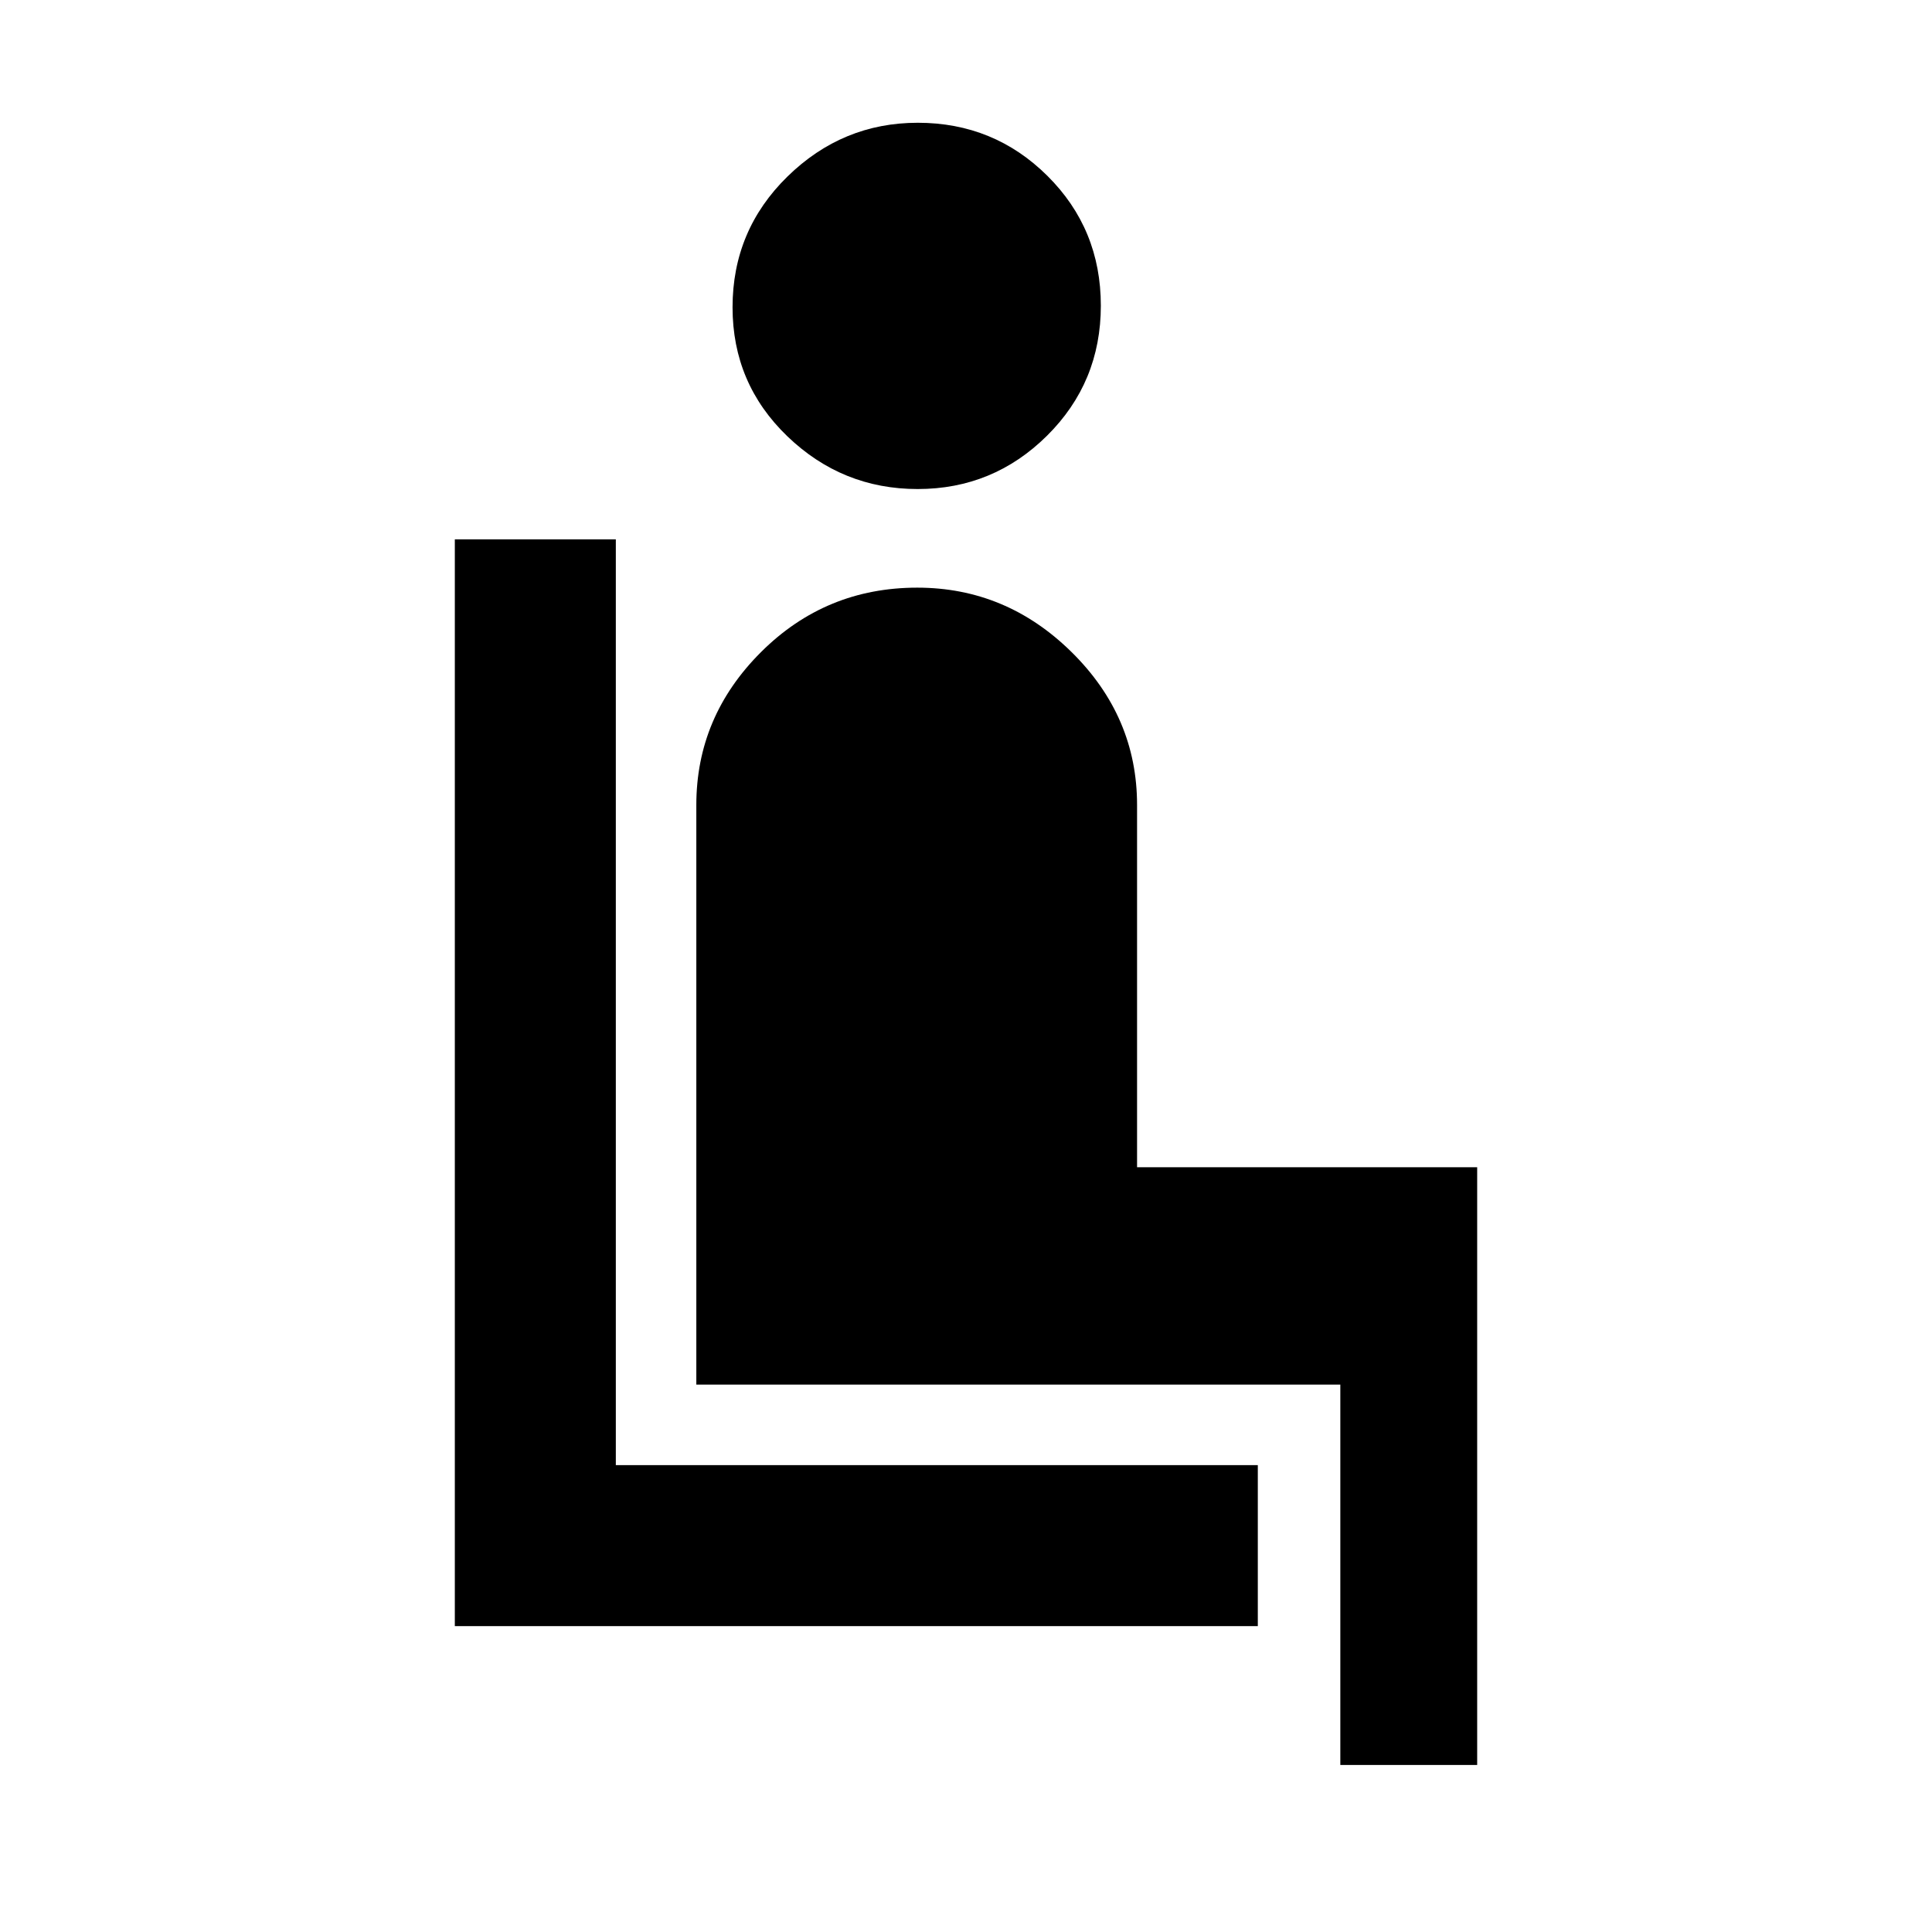 <svg xmlns="http://www.w3.org/2000/svg" height="48" viewBox="0 -960 960 960" width="48"><path d="M226-152v-540h80v460h319v80H226Zm230-565q-37.52 0-64.76-26.2Q364-769.41 364-807.3q0-38.3 27.31-65 27.3-26.7 64.73-26.7 37.84 0 64.4 26.37Q547-846.26 547-808.13q0 38.13-26.74 64.63Q493.52-717 456-717ZM666-83v-189H346v-288q0-43.9 32.11-75.95Q410.23-668 455.77-668q44.23 0 76.73 32.05Q565-603.9 565-560v180h169v297h-68Z"/></svg>